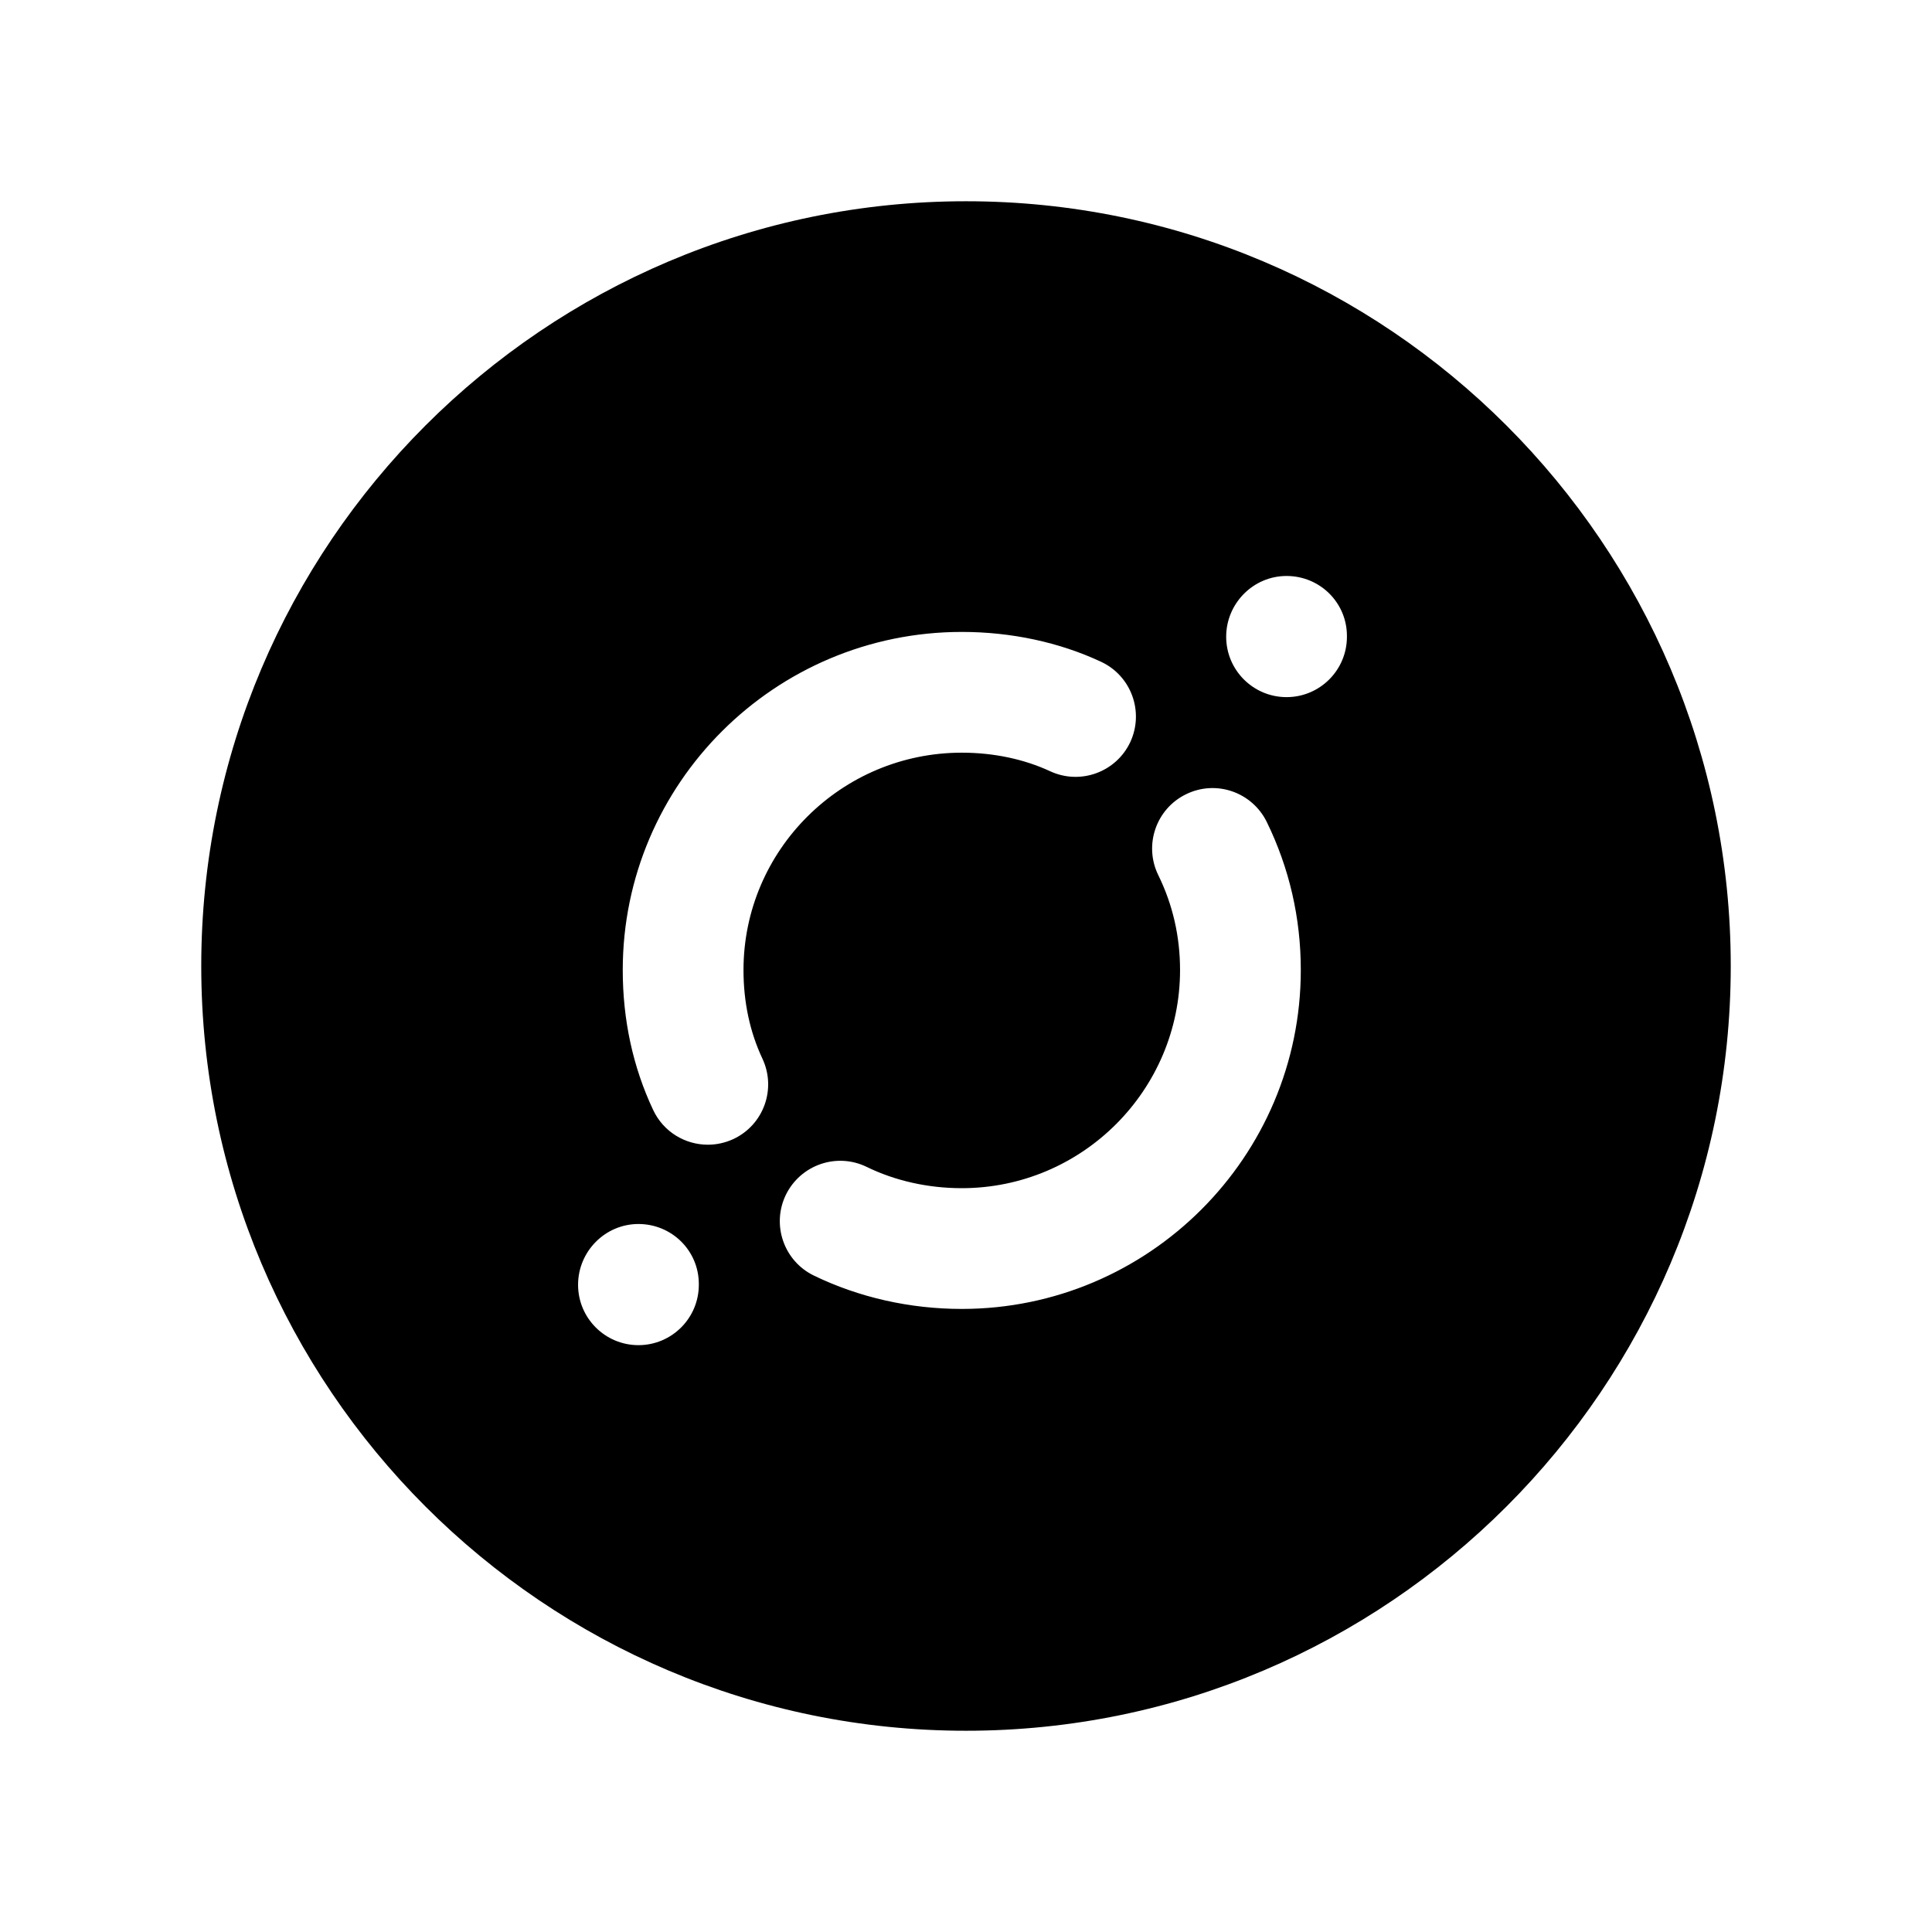 <svg width="24" height="24" viewBox="0 0 24 24" fill="none" xmlns="http://www.w3.org/2000/svg">
<path fill-rule="evenodd" clip-rule="evenodd" d="M16.732 7.91C16.732 8.324 16.396 8.66 15.982 8.66C15.568 8.66 15.232 8.324 15.232 7.91C15.232 7.496 15.568 7.155 15.982 7.155C16.396 7.155 16.732 7.486 16.732 7.9V7.91ZM11.947 16.26C11.303 16.26 10.669 16.117 10.109 15.845C9.737 15.664 9.582 15.215 9.762 14.843C9.944 14.471 10.391 14.314 10.765 14.495C11.121 14.669 11.53 14.76 11.947 14.76C13.442 14.76 14.659 13.544 14.659 12.05C14.659 11.633 14.568 11.236 14.388 10.87C14.207 10.499 14.36 10.049 14.732 9.867C15.106 9.683 15.553 9.839 15.736 10.21C16.016 10.783 16.159 11.402 16.159 12.05C16.159 14.371 14.269 16.26 11.947 16.26ZM9.112 14.149C9.008 14.197 8.9 14.22 8.794 14.22C8.511 14.22 8.242 14.061 8.114 13.789C7.863 13.256 7.736 12.671 7.736 12.05C7.736 9.734 9.626 7.85 11.948 7.85C12.56 7.85 13.159 7.978 13.678 8.221C14.053 8.396 14.215 8.842 14.041 9.218C13.865 9.593 13.419 9.755 13.044 9.58C12.721 9.43 12.342 9.35 11.948 9.35C10.453 9.35 9.236 10.561 9.236 12.05C9.236 12.449 9.315 12.819 9.471 13.151C9.647 13.526 9.487 13.972 9.112 14.149ZM8.681 15.96C8.681 16.374 8.345 16.71 7.931 16.71C7.517 16.71 7.181 16.374 7.181 15.96C7.181 15.546 7.517 15.205 7.931 15.205C8.345 15.205 8.681 15.536 8.681 15.95V15.96ZM12 2.5C6.761 2.5 2.5 6.762 2.5 12C2.5 17.239 6.761 21.5 12 21.5C17.238 21.5 21.5 17.239 21.5 12C21.5 6.762 17.238 2.5 12 2.5Z" fill="black"/>
</svg>